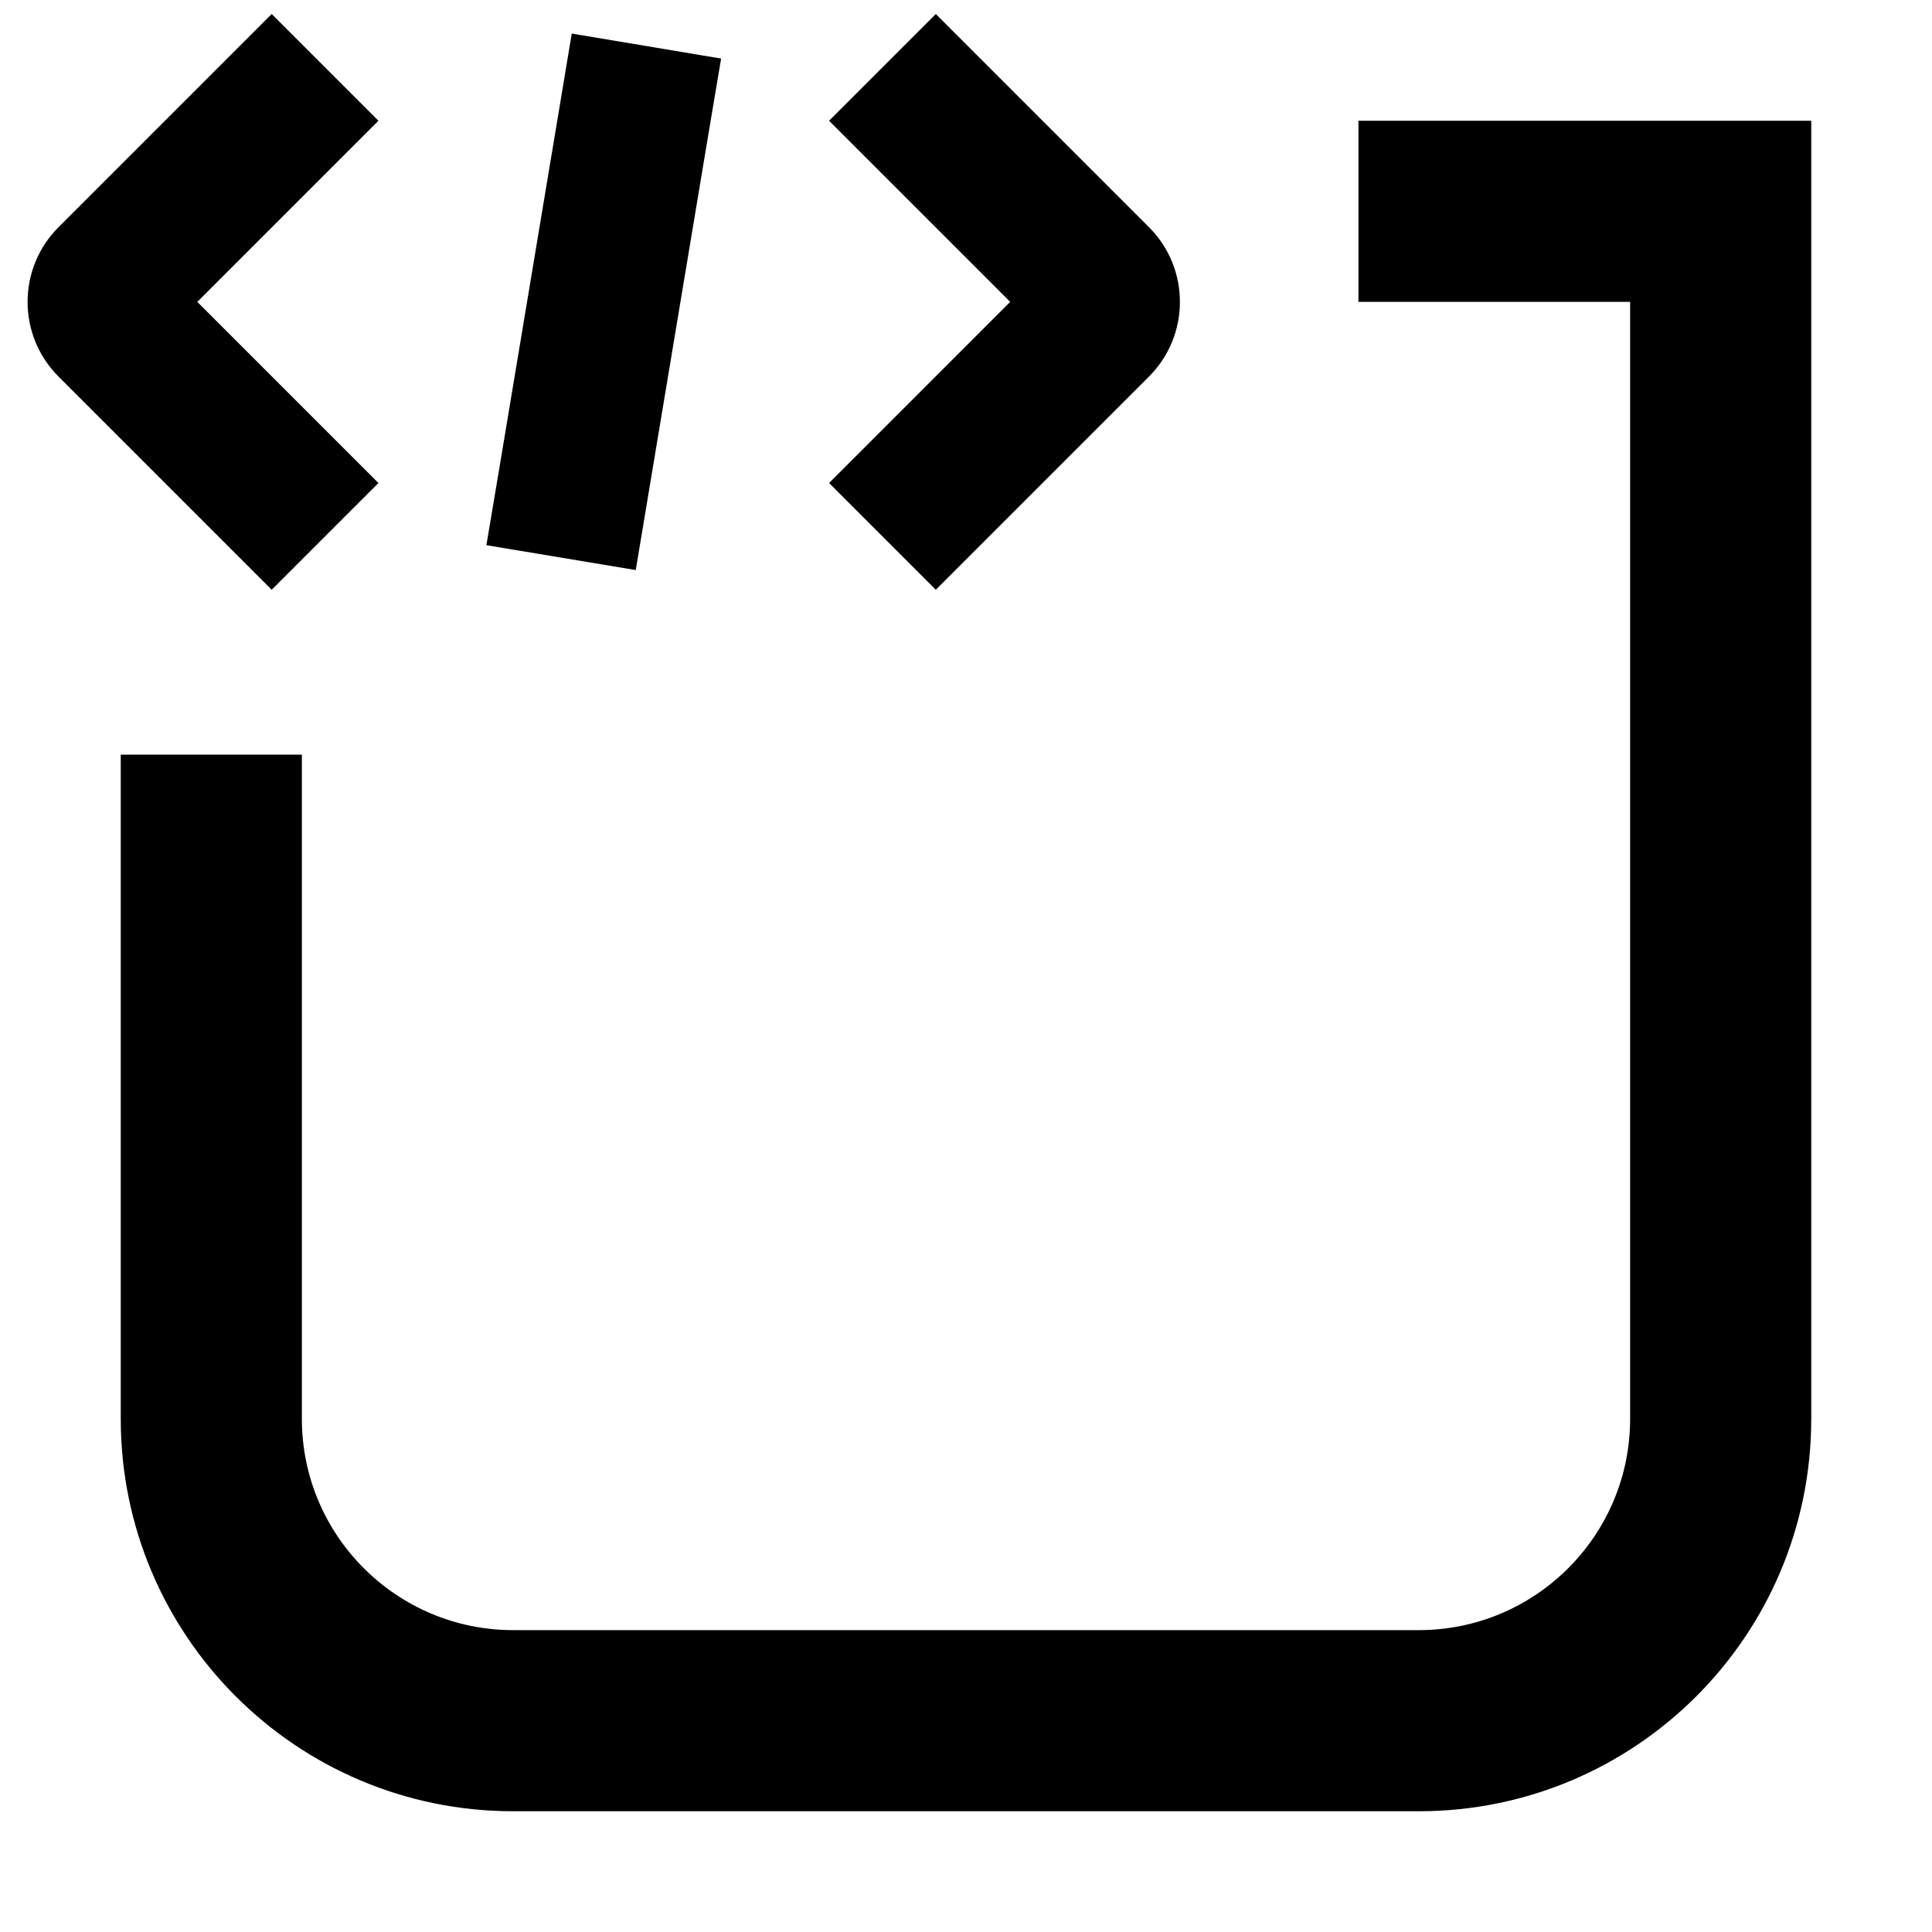 <svg data-testid="geist-icon" height="16" stroke-linejoin="round" style="color: currentColor" viewBox="0 0 16 16" width="16">
                                <path fill-rule="evenodd" clip-rule="evenodd" d="M1.808 4.442L2.25 4.884L3.134 4L2.692 3.558L1.634 2.5L2.692 1.442L3.134 1L2.25 0.116L1.808 0.558L0.485 1.881C0.143 2.223 0.143 2.777 0.485 3.119L1.808 4.442ZM12 1H11.25V2.5H12H13.5V11.75C13.5 12.716 12.716 13.5 11.75 13.5H4.25C3.284 13.5 2.5 12.716 2.5 11.75V7V6.25H1V7V11.75C1 13.545 2.455 15 4.25 15H11.75C13.545 15 15 13.545 15 11.75V1.75V1H14.25H12ZM7.75 4.884L8.192 4.442L9.515 3.119C9.857 2.777 9.857 2.223 9.515 1.881L8.192 0.558L7.75 0.116L6.866 1L7.308 1.442L8.366 2.5L7.308 3.558L6.866 4L7.75 4.884ZM4.132 3.897L4.028 4.515L5.265 4.721L5.368 4.103L5.868 1.103L5.972 0.485L4.735 0.278L4.632 0.897L4.132 3.897Z" fill="currentColor"></path>
                              </svg>